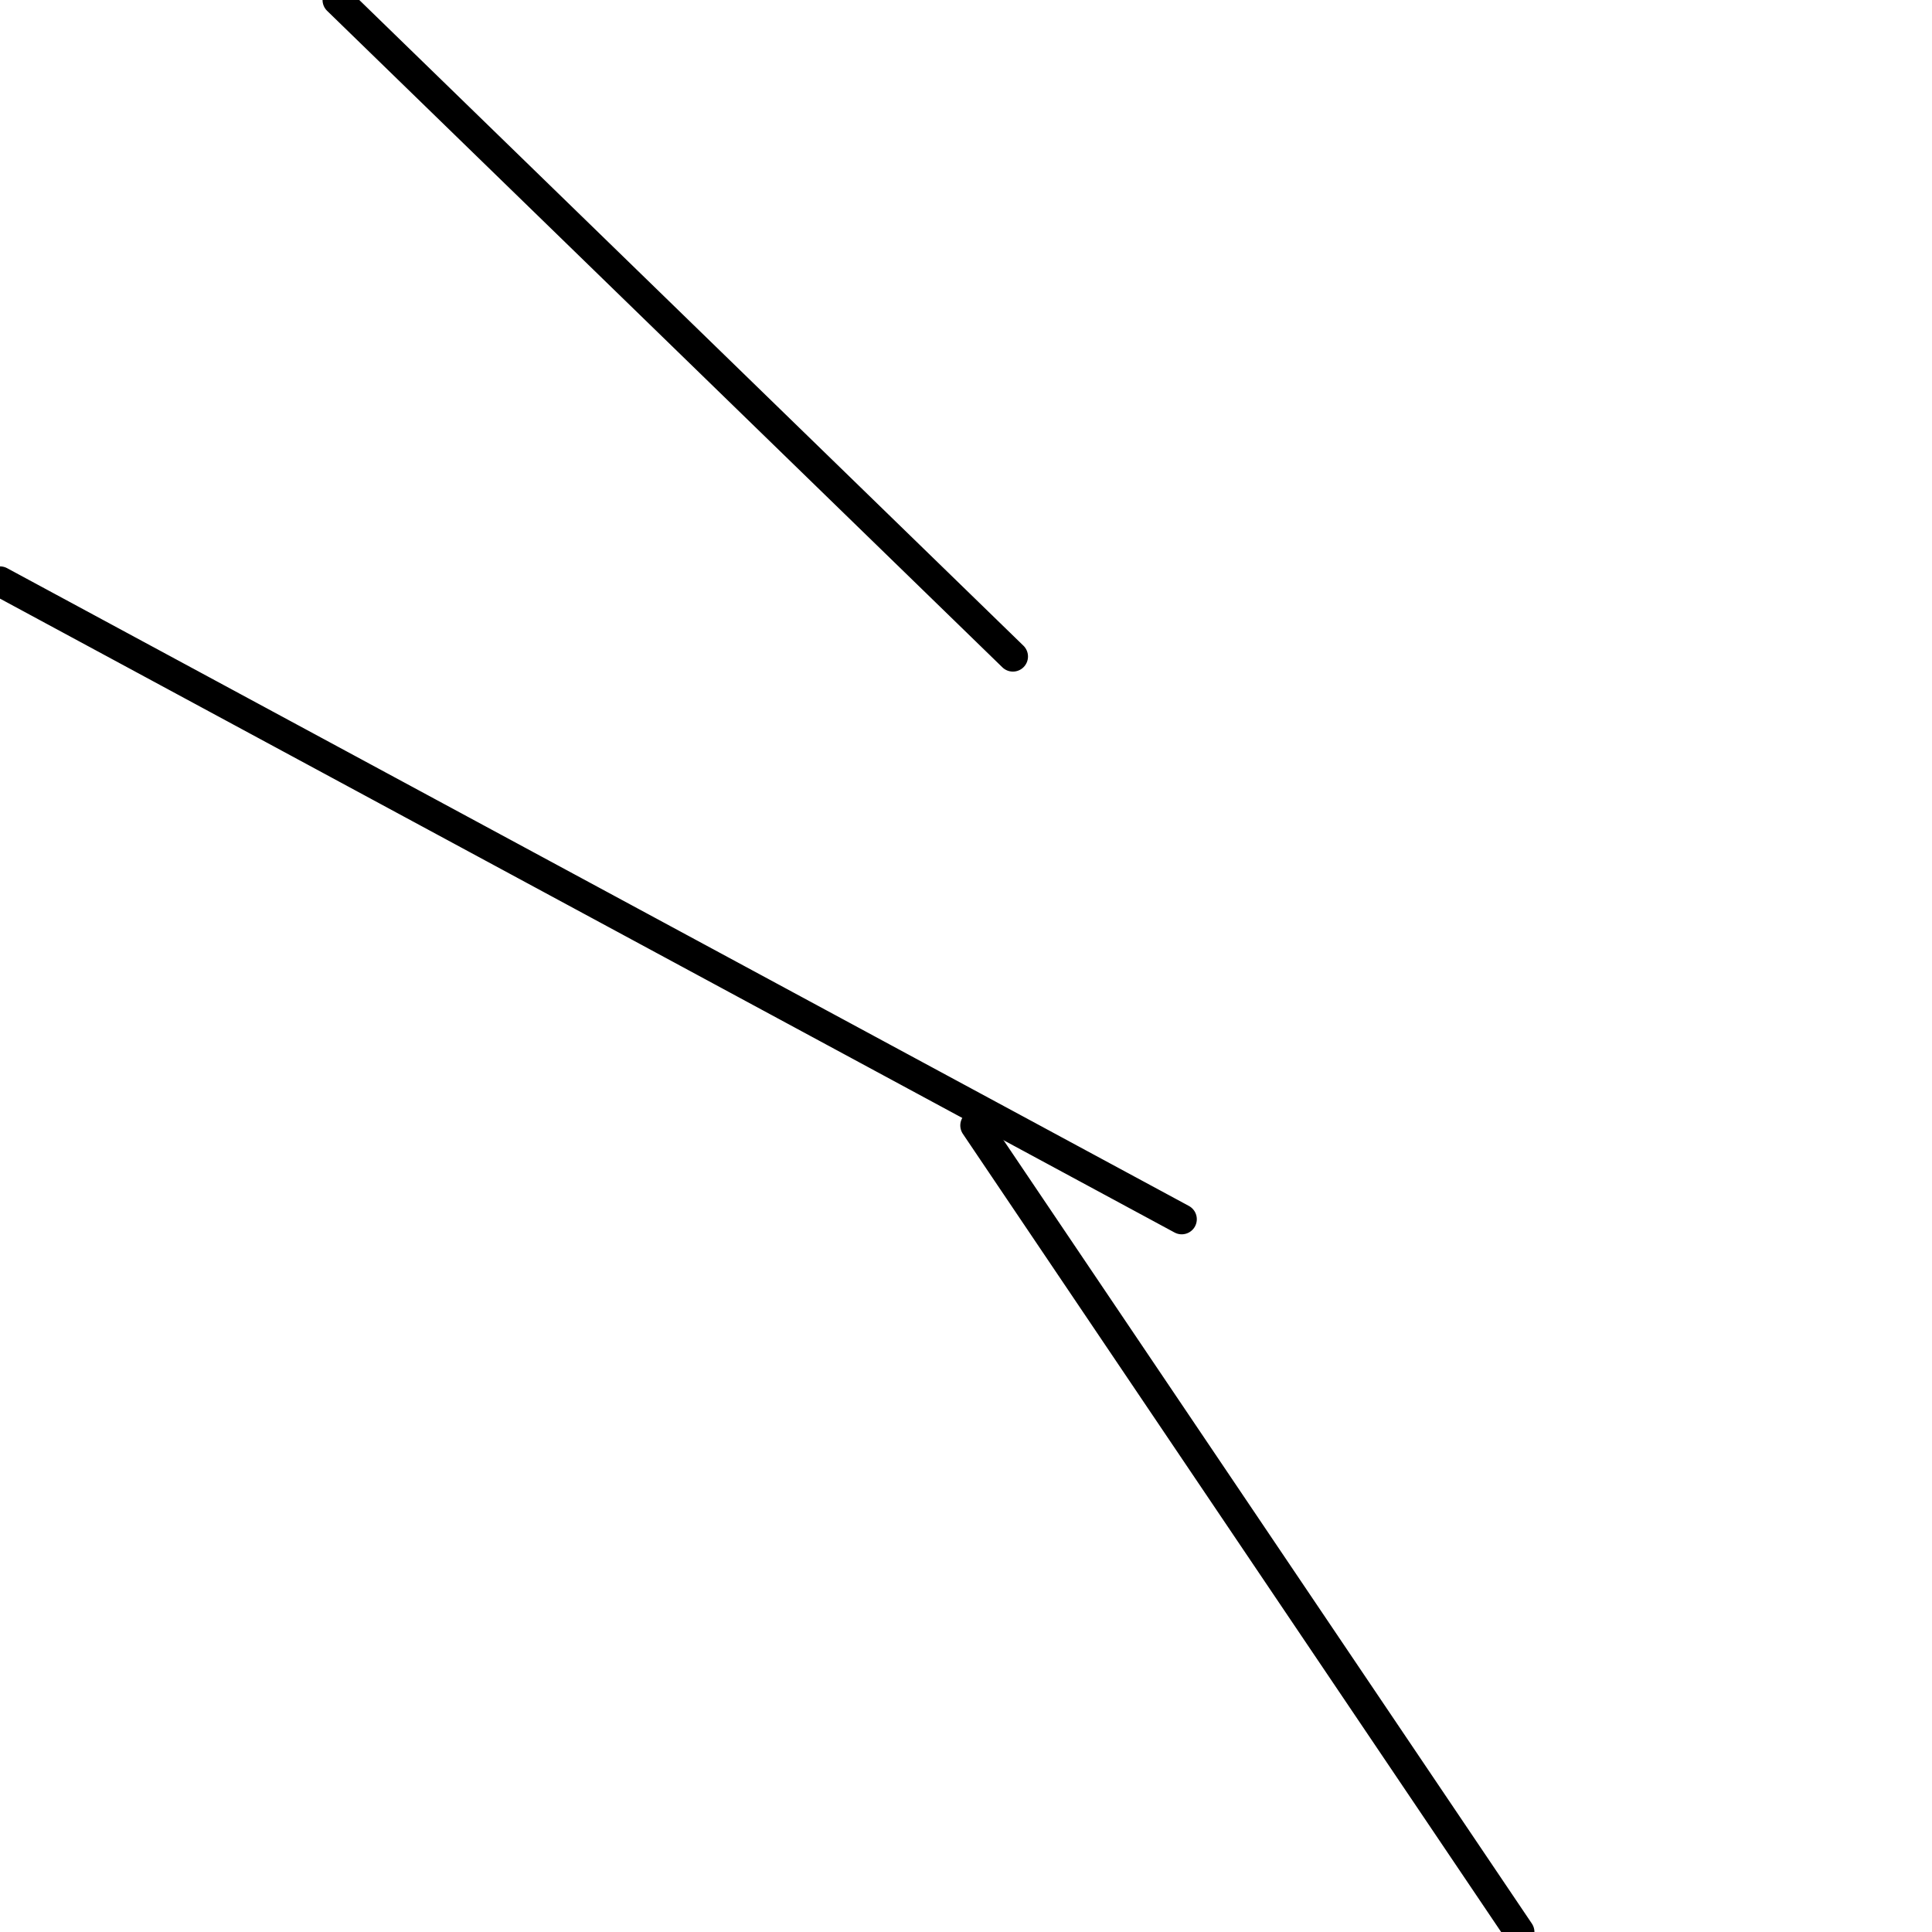 <?xml version="1.0" encoding="utf-8" ?>
<svg baseProfile="full" height="256" version="1.1" width="256" xmlns="http://www.w3.org/2000/svg" xmlns:ev="http://www.w3.org/2001/xml-events" xmlns:xlink="http://www.w3.org/1999/xlink"><defs /><polyline fill="none" points="0.0,77.049 156.583,161.553" stroke="black" stroke-linecap="round" stroke-width="4" /><polyline fill="none" points="44.738,0.0 134.214,86.99" stroke="black" stroke-linecap="round" stroke-width="4" /><polyline fill="none" points="129.243,149.126 201.32,256" stroke="black" stroke-linecap="round" stroke-width="4" /></svg>